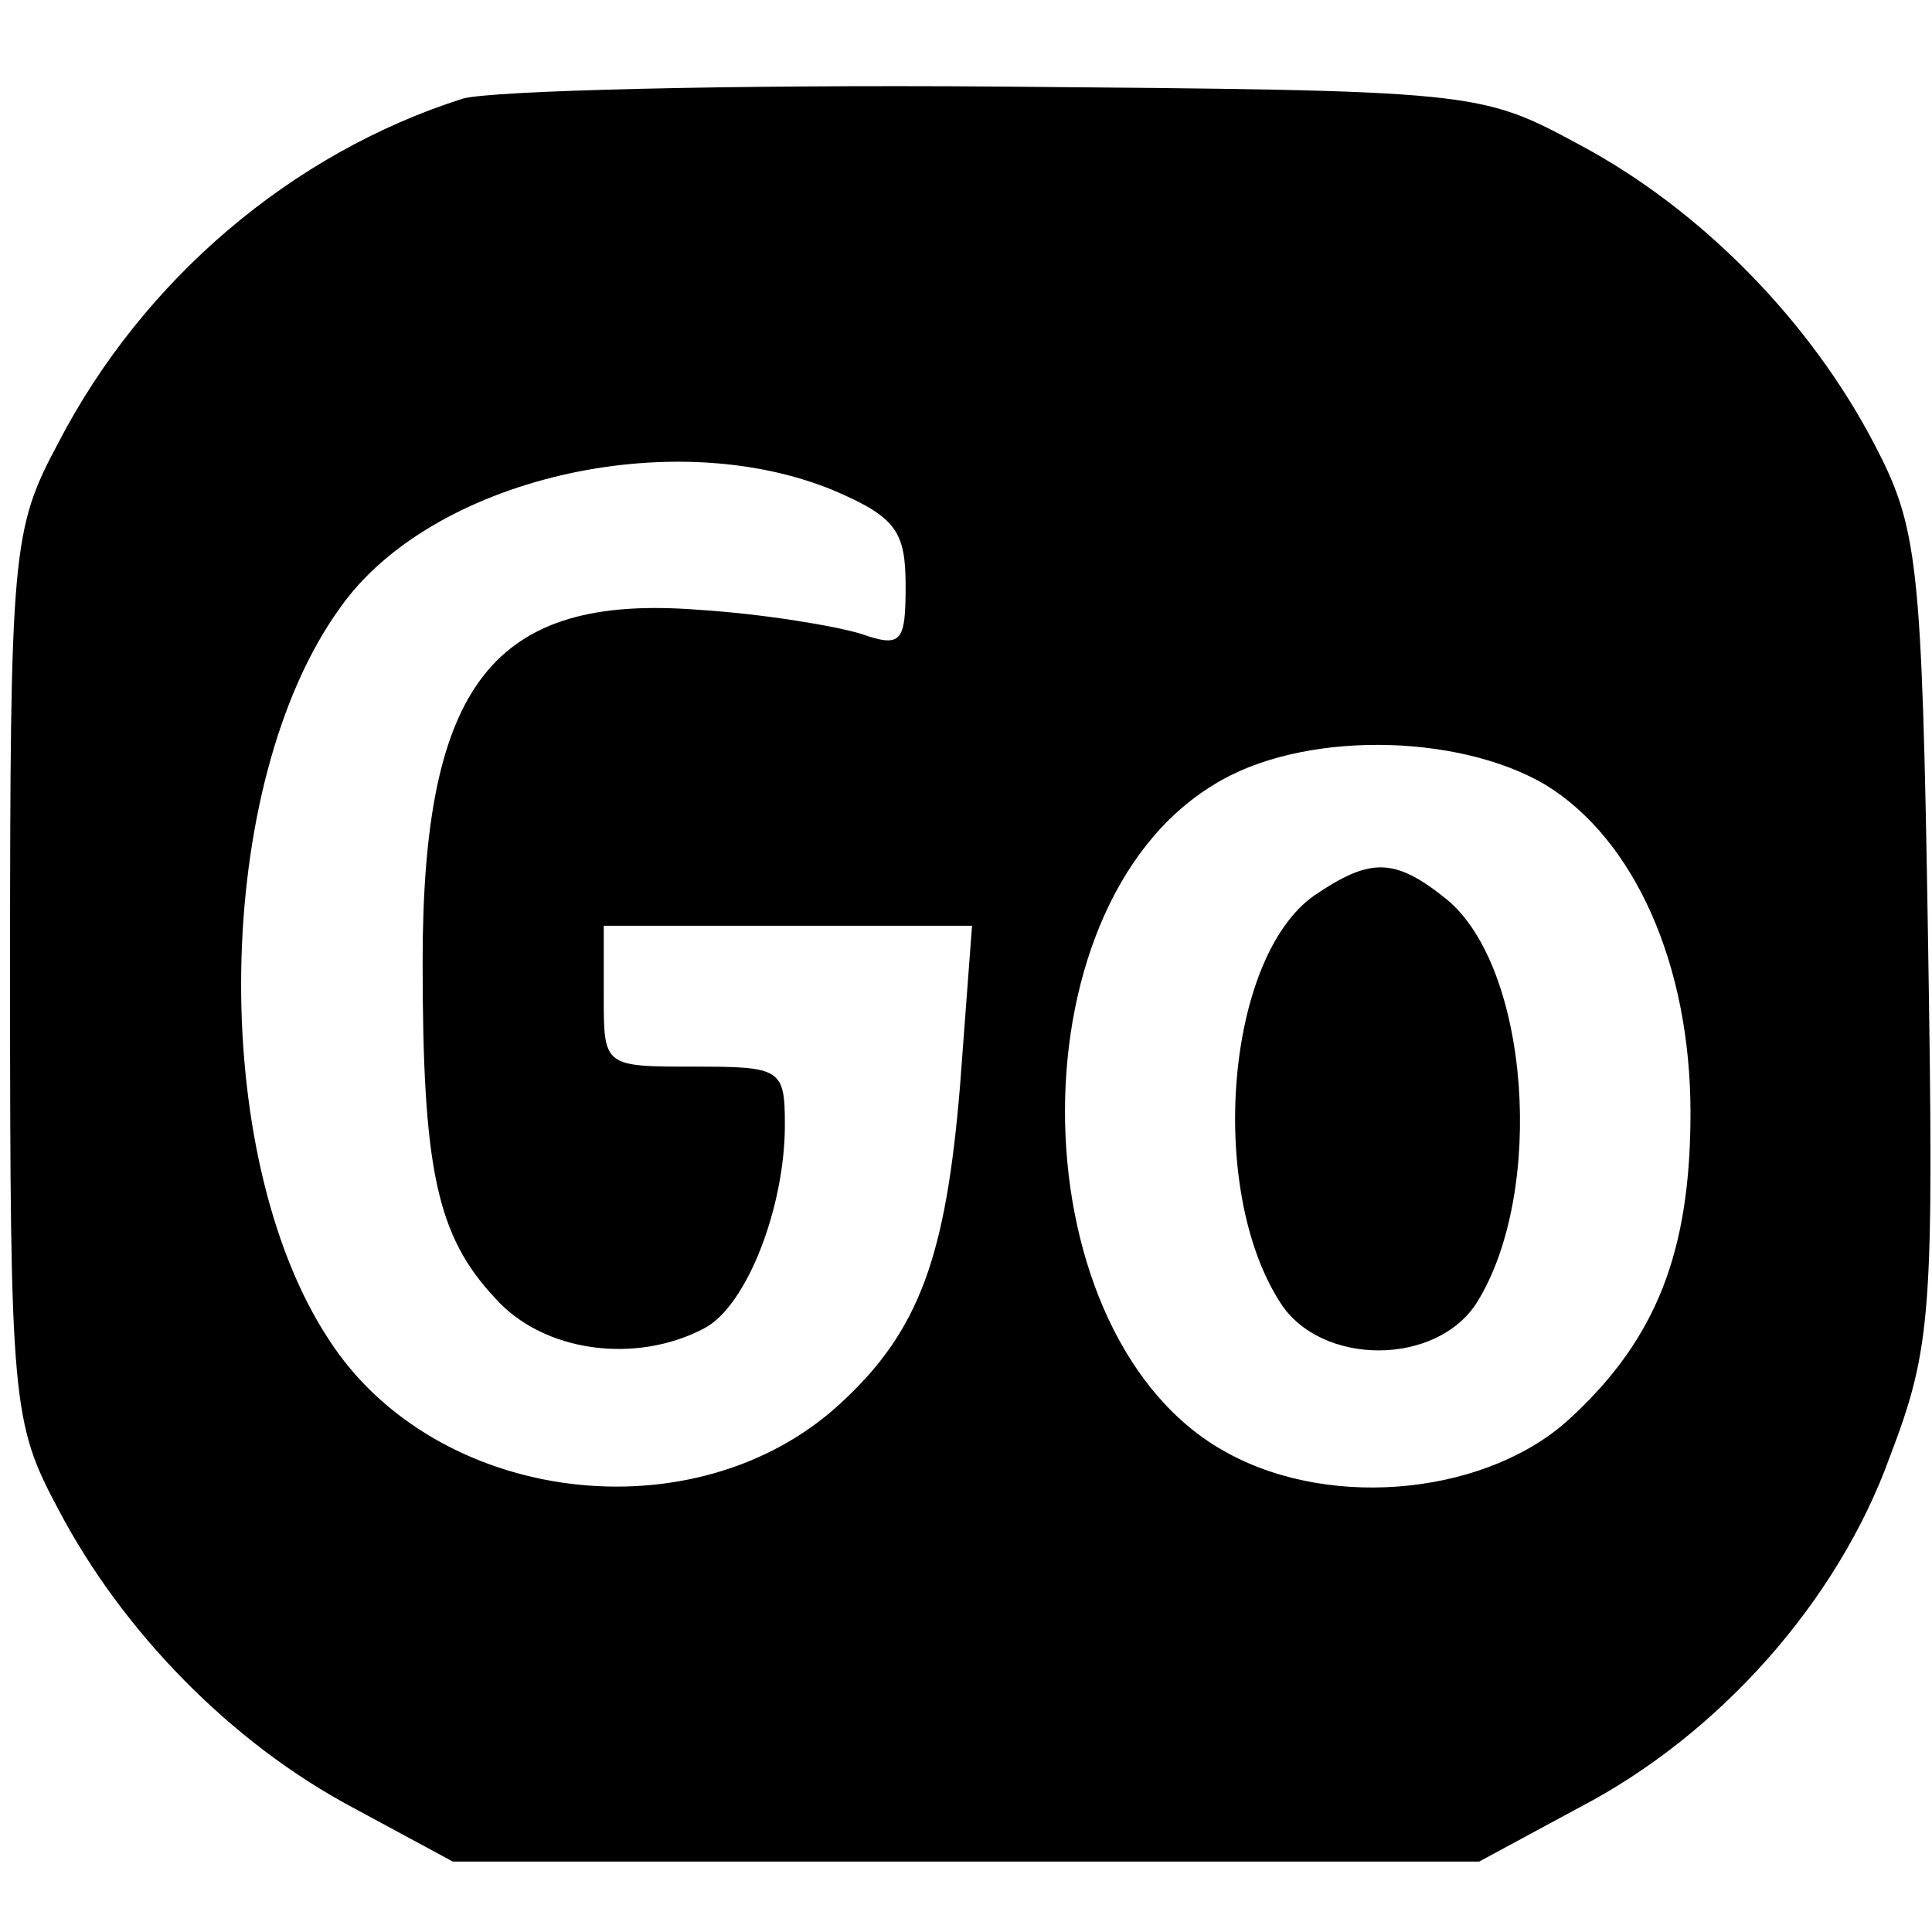 <?xml version="1.0" standalone="no"?>
<!DOCTYPE svg PUBLIC "-//W3C//DTD SVG 20010904//EN"
 "http://www.w3.org/TR/2001/REC-SVG-20010904/DTD/svg10.dtd">
<svg version="1.0" xmlns="http://www.w3.org/2000/svg"
 width="96pt" height="96pt" viewBox="0 0 96 96"
 preserveAspectRatio="xMidYMid meet">
<g transform="translate(0,96) scale(0.1,-0.1)"
fill="#000000" stroke="none">
<path d="M230 911 c-85 -27 -159 -90 -201 -171 -23 -43 -24 -53 -24 -265 0
-212 1 -222 24 -265 32 -61 86 -116 146 -148 l50 -27 255 0 255 0 50 27 c69
36 128 102 154 174 21 55 22 72 19 259 -3 187 -5 203 -27 245 -32 61 -86 116
-146 148 -50 27 -51 27 -290 29 -132 1 -251 -2 -265 -6z m185 -195 c30 -13 35
-20 35 -47 0 -28 -2 -31 -22 -24 -13 4 -49 10 -81 12 -102 8 -137 -37 -137
-175 0 -103 7 -136 36 -167 24 -27 70 -33 104 -15 21 11 40 60 40 101 0 28 -2
29 -45 29 -45 0 -45 0 -45 35 l0 35 91 0 92 0 -6 -80 c-7 -84 -20 -121 -59
-157 -72 -67 -202 -51 -255 32 -60 92 -57 276 6 363 45 64 165 92 246 58z
m353 -146 c44 -27 72 -89 72 -163 0 -69 -17 -112 -59 -151 -40 -38 -118 -47
-171 -18 -104 56 -109 270 -7 332 43 27 121 26 165 0z"/>
<path d="M653 515 c-44 -31 -53 -146 -17 -202 20 -32 78 -32 98 0 34 55 26
166 -15 200 -26 21 -38 21 -66 2z"/>
</g>
</svg>
